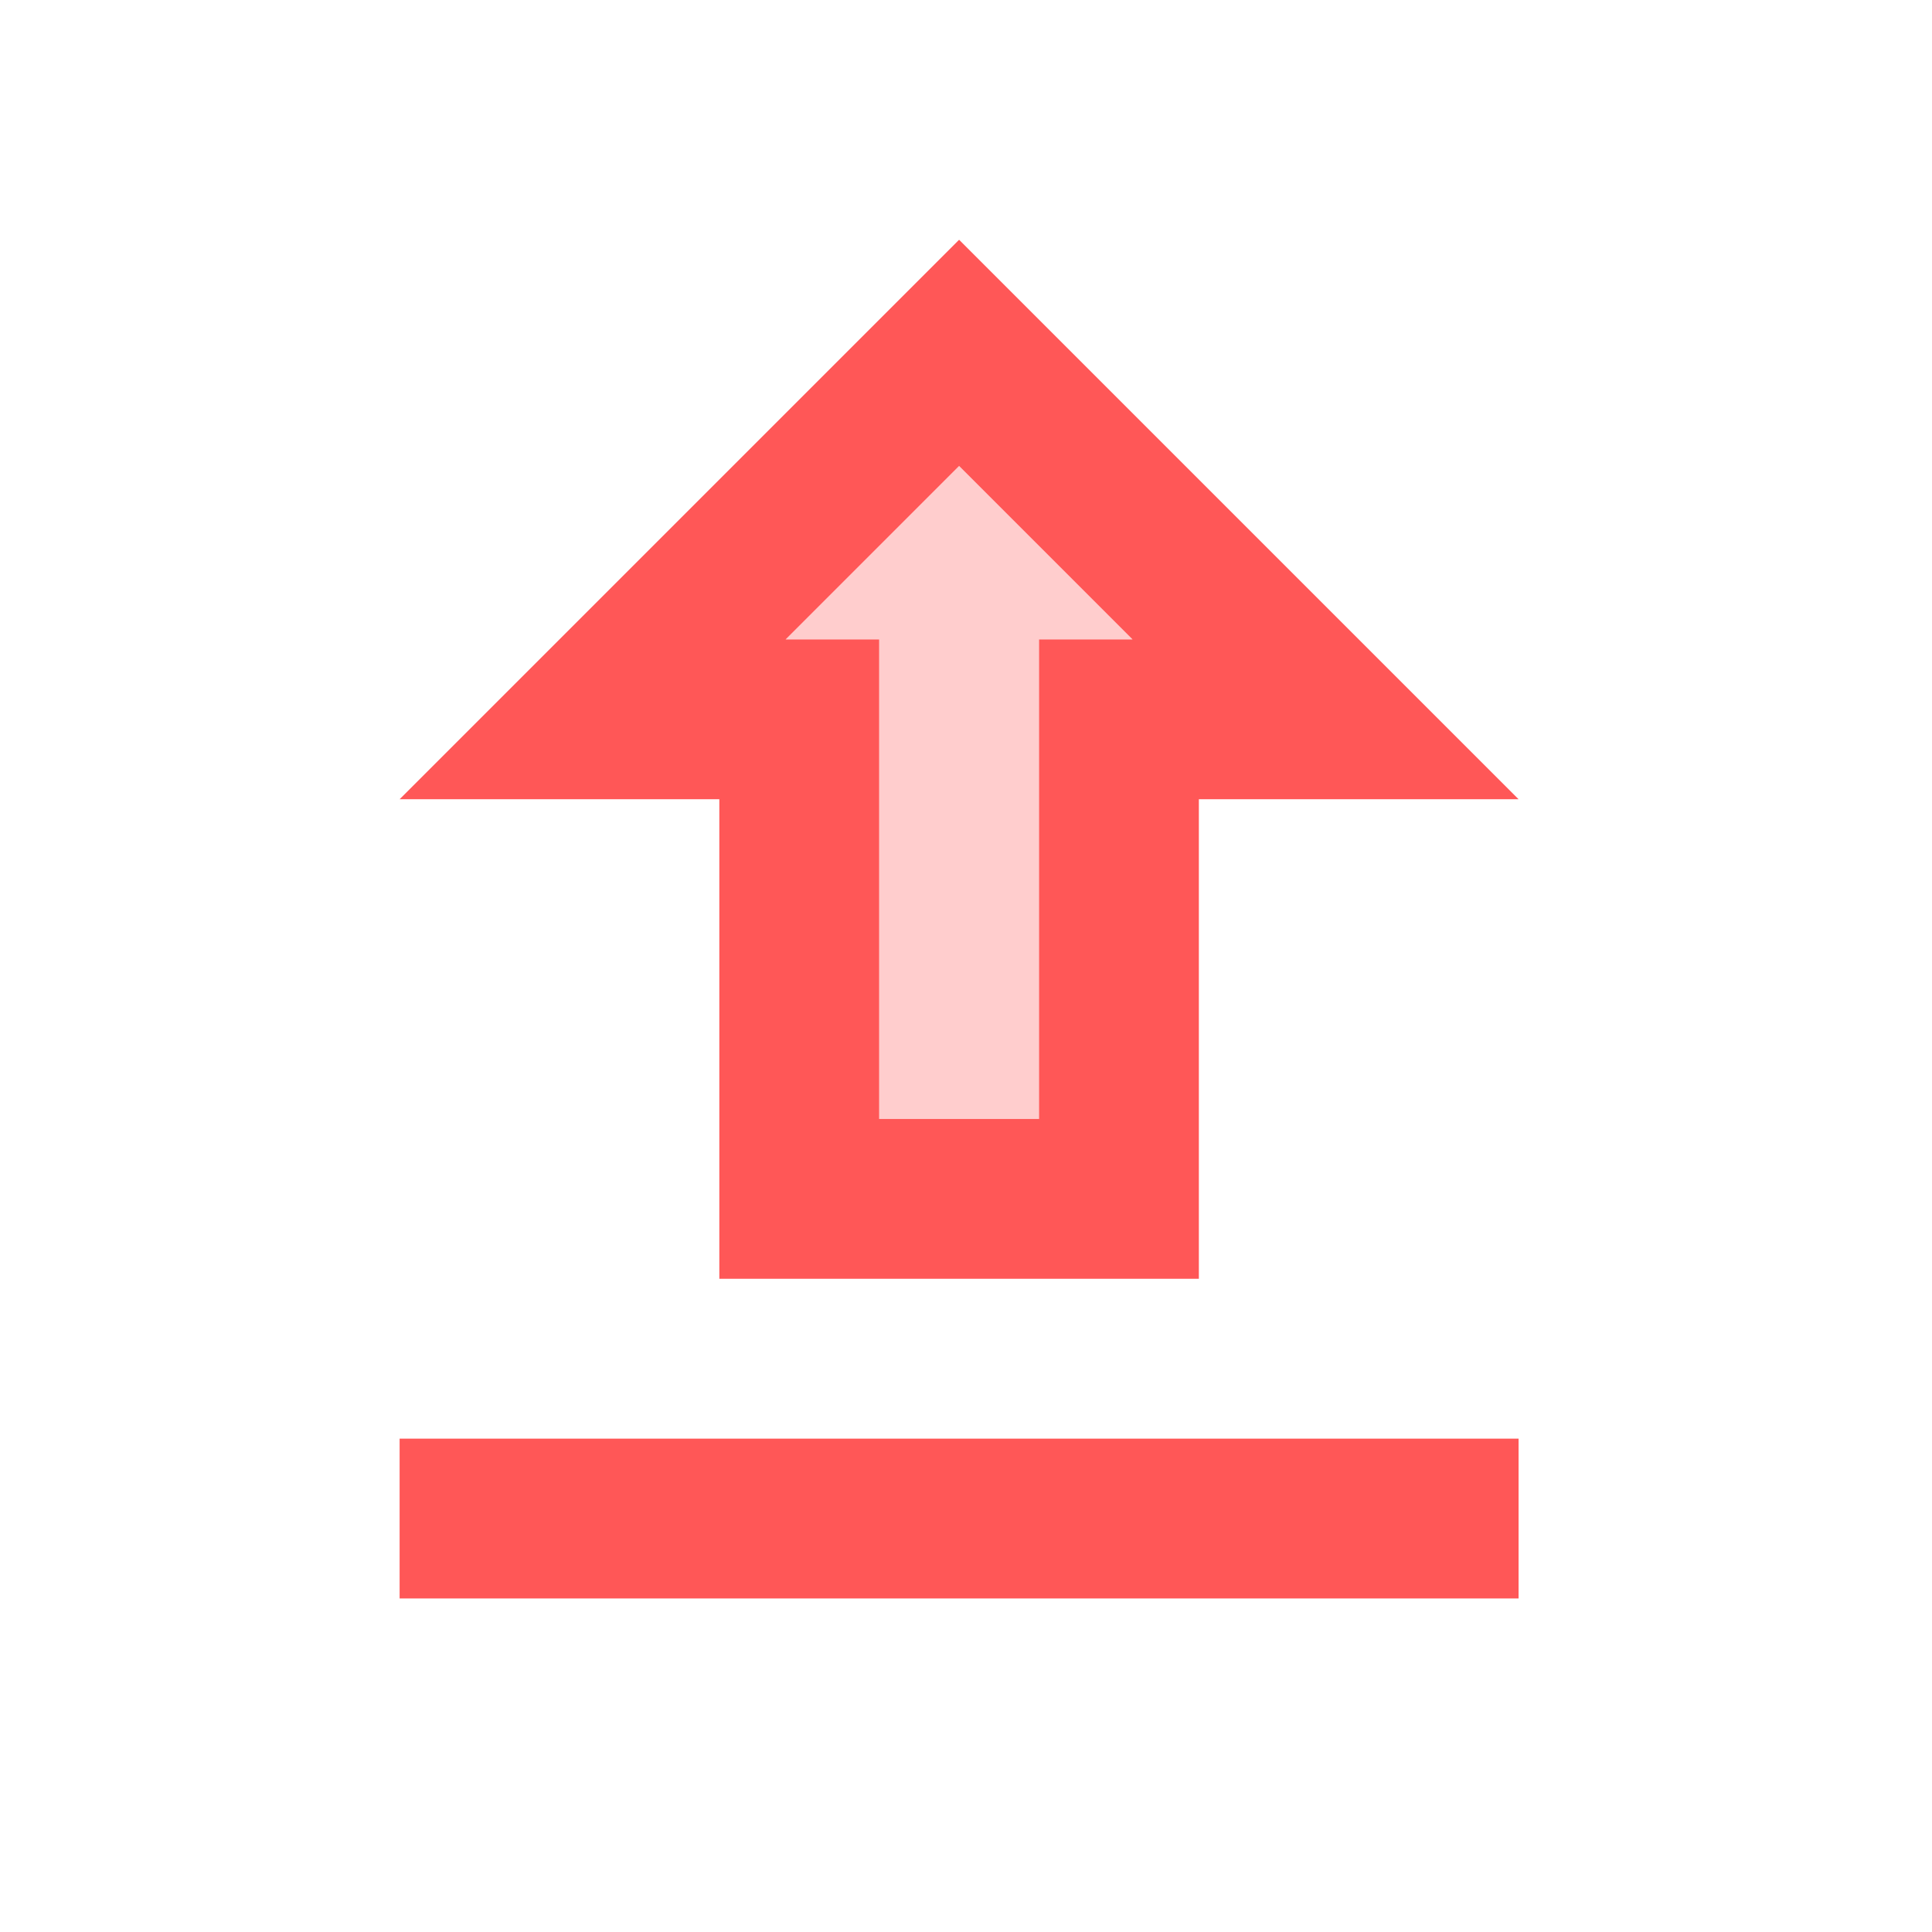 <svg width="68" height="68" viewBox="0 0 68 68" fill="none" xmlns="http://www.w3.org/2000/svg">
<g clip-path="url(#clip0_6898_22679)">
<path opacity="0.3" d="M27.652 22.505H30.944V39.383H36.57V22.505H39.861L33.757 16.4L27.652 22.505Z" fill="#FF5757"/>
<path d="M33.757 8.439L14.065 28.131H25.318V45.009H42.196V28.131H53.449L33.757 8.439ZM36.57 22.505V39.383H30.944V22.505H27.653L33.757 16.4L39.861 22.505H36.57ZM14.065 50.635H53.449V56.261H14.065V50.635Z" fill="#FF5757"/>
</g>
<defs>
<clipPath id="clip0_6898_22679">
<rect width="67.514" height="67.514" fill="white"/>
</clipPath>
</defs>
</svg>
